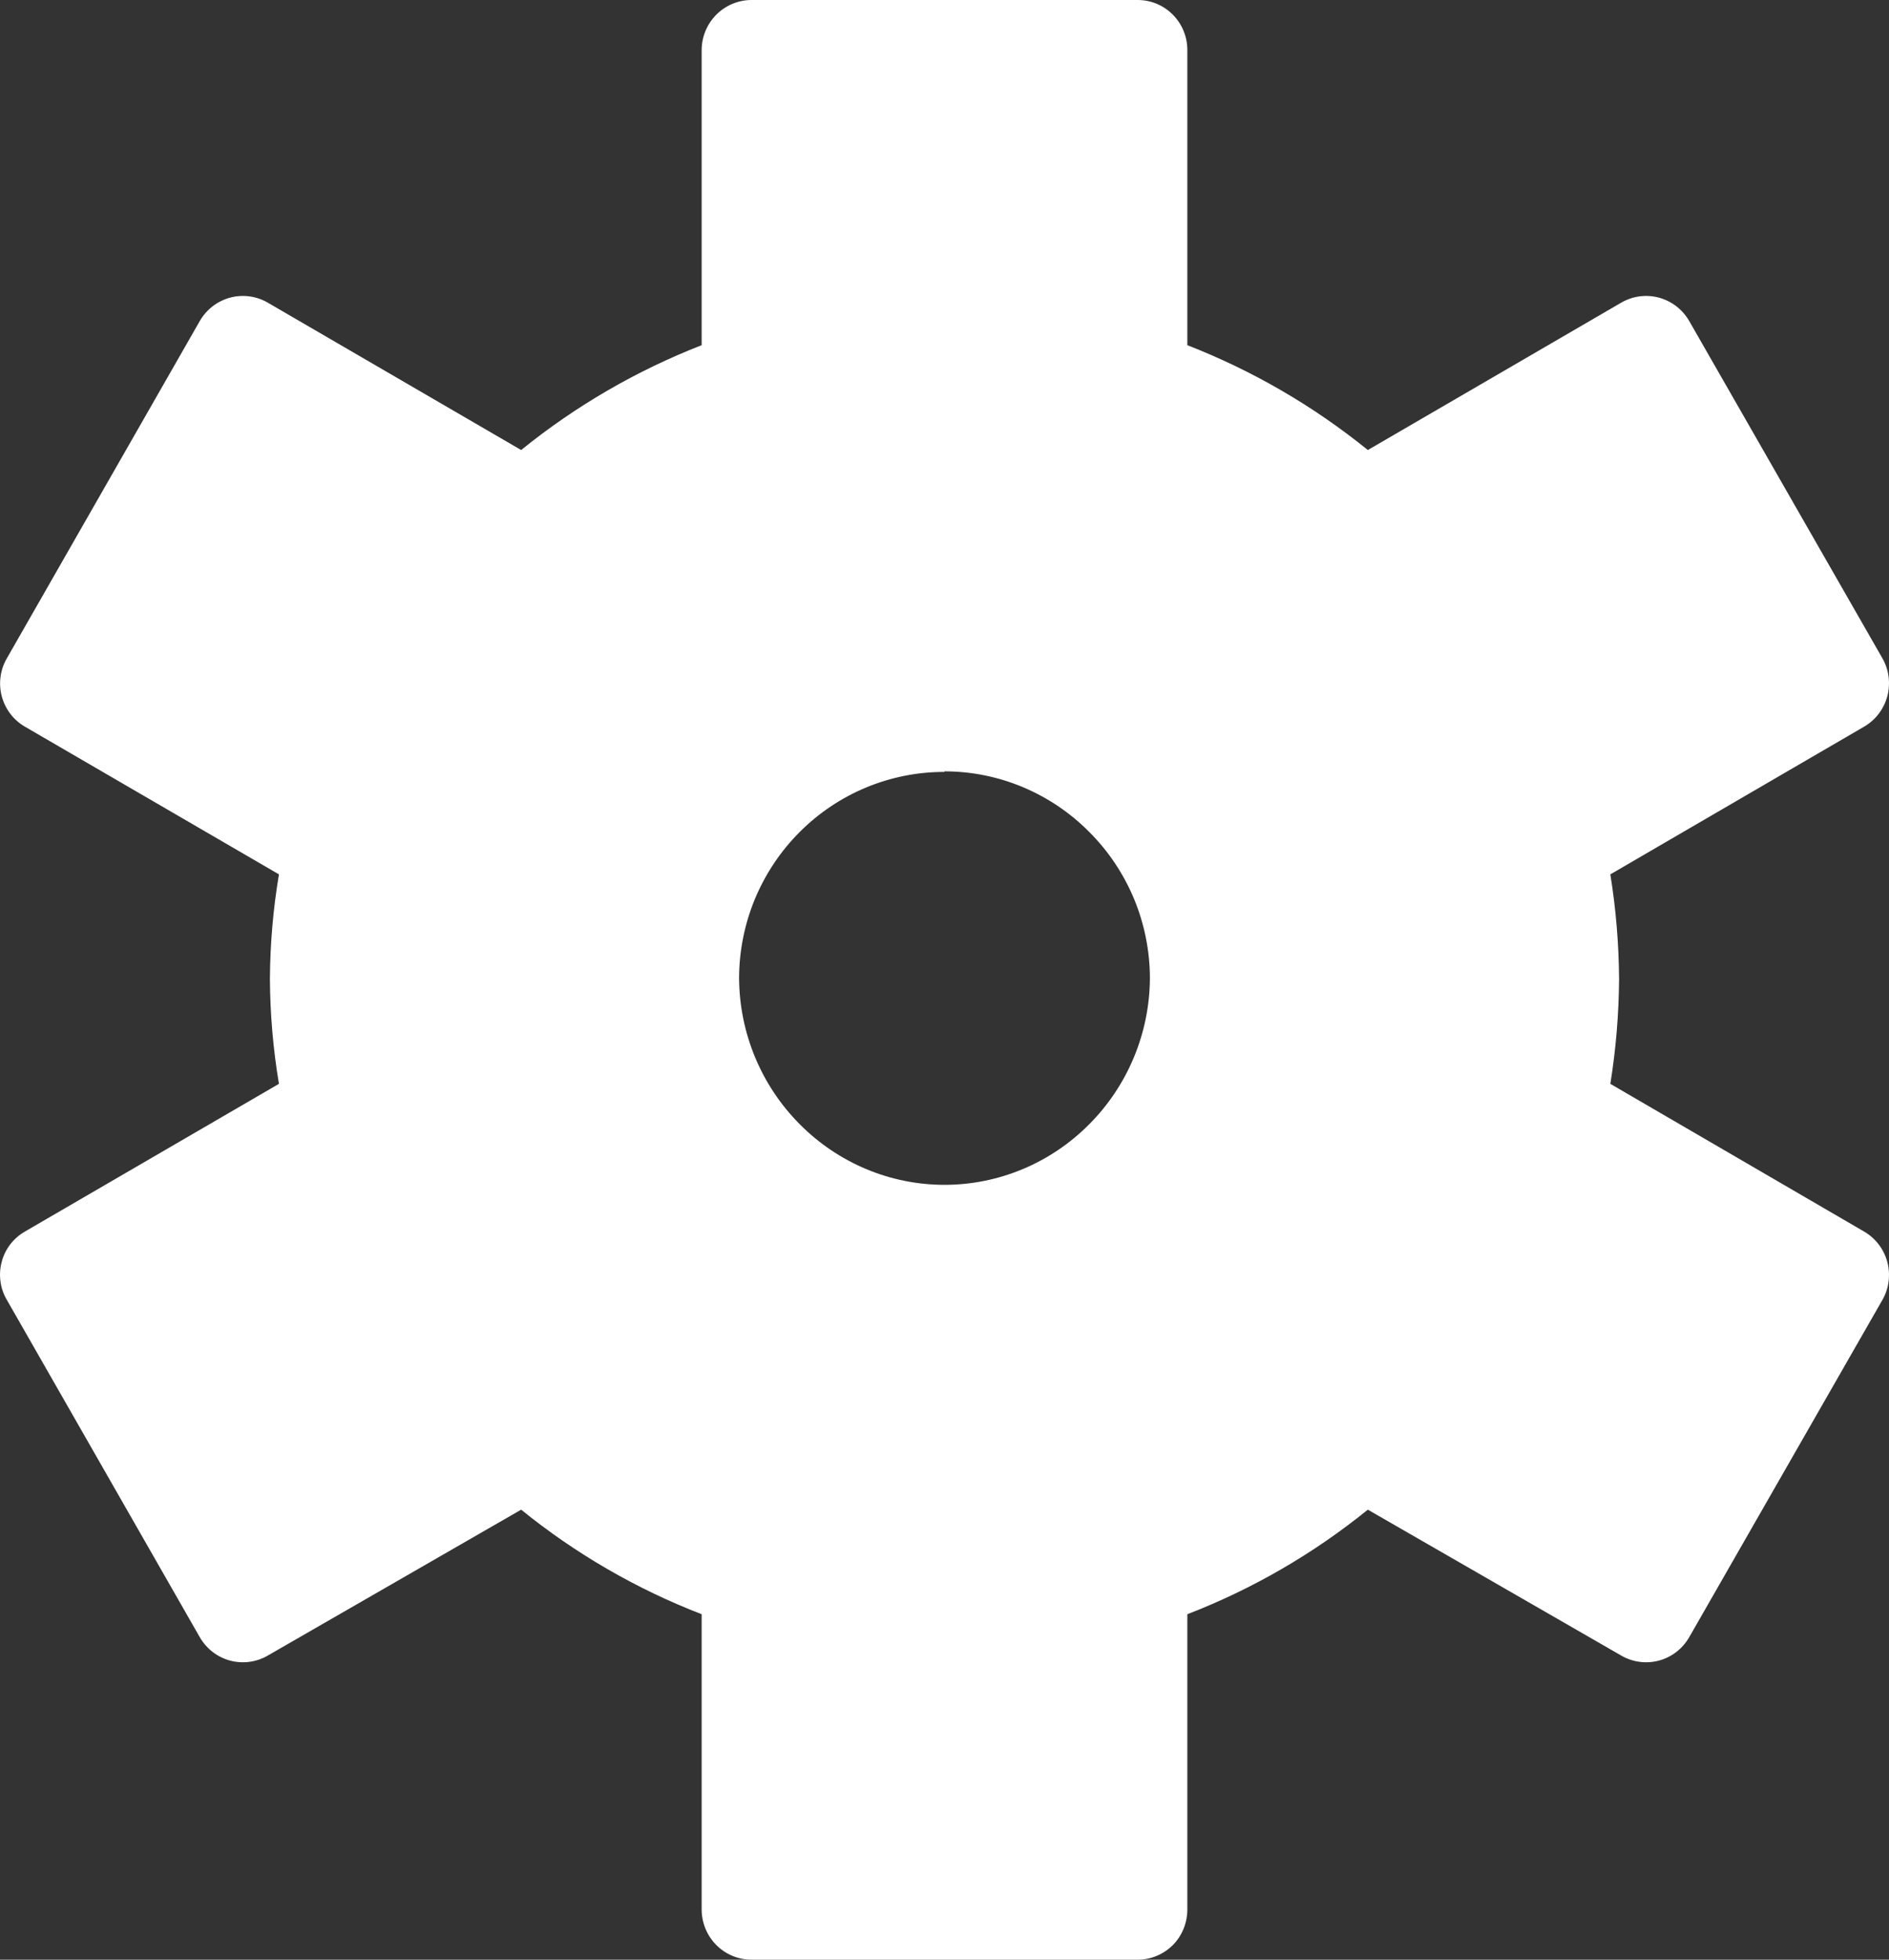<svg width="27" height="28" viewBox="0 0 27 28" fill="none" xmlns="http://www.w3.org/2000/svg">
<rect x="0" y="0" width="27" height="28" fill="#333333" stroke="none"/>
<path d="M0.098 18.573L2.856 23.393C2.951 23.557 3.105 23.677 3.287 23.726C3.468 23.775 3.662 23.75 3.825 23.656L7.449 21.57C8.226 22.2 9.097 22.704 10.029 23.064V27.282C10.029 27.472 10.104 27.654 10.236 27.788C10.369 27.923 10.549 27.999 10.738 28H16.262C16.356 28 16.448 27.981 16.534 27.945C16.62 27.909 16.699 27.856 16.765 27.79C16.831 27.723 16.883 27.644 16.918 27.556C16.953 27.47 16.971 27.376 16.971 27.282V23.064C17.903 22.704 18.773 22.2 19.551 21.57L23.175 23.656C23.338 23.75 23.531 23.775 23.713 23.726C23.895 23.677 24.049 23.557 24.144 23.393L26.906 18.573C27 18.409 27.024 18.214 26.976 18.031C26.927 17.848 26.808 17.692 26.645 17.597L23.017 15.486C23.097 14.99 23.138 14.489 23.142 13.988C23.138 13.487 23.097 12.988 23.017 12.493L26.645 10.382C26.808 10.287 26.927 10.131 26.976 9.948C27.024 9.765 27 9.57 26.906 9.406L24.144 4.586C24.049 4.422 23.895 4.303 23.713 4.253C23.531 4.204 23.338 4.229 23.175 4.323L19.551 6.43C18.773 5.8 17.902 5.295 16.971 4.932V0.714C16.971 0.524 16.896 0.343 16.763 0.209C16.63 0.075 16.45 0 16.262 0H10.738C10.55 0.001 10.371 0.077 10.238 0.21C10.105 0.344 10.03 0.525 10.029 0.714V4.932C9.098 5.295 8.227 5.8 7.449 6.43L3.825 4.323C3.662 4.229 3.468 4.204 3.287 4.253C3.105 4.303 2.951 4.422 2.856 4.586L0.098 9.406C0.051 9.487 0.02 9.576 0.008 9.669C-0.005 9.762 0.001 9.857 0.025 9.948C0.049 10.038 0.09 10.123 0.147 10.198C0.203 10.272 0.274 10.335 0.355 10.382L3.987 12.493C3.904 12.987 3.861 13.487 3.858 13.988C3.861 14.489 3.904 14.991 3.987 15.486L0.355 17.597C0.274 17.644 0.203 17.706 0.146 17.78C0.089 17.855 0.047 17.94 0.024 18.031C-0 18.122 -0.006 18.217 0.007 18.31C0.019 18.403 0.05 18.492 0.098 18.573ZM13.5 11.021C13.885 11.021 14.266 11.098 14.621 11.247C14.976 11.396 15.299 11.614 15.571 11.889C15.844 12.162 16.061 12.487 16.21 12.845C16.358 13.203 16.435 13.587 16.436 13.975C16.432 14.758 16.121 15.508 15.571 16.061C15.299 16.336 14.976 16.554 14.621 16.703C14.266 16.852 13.885 16.929 13.5 16.929C13.115 16.929 12.734 16.852 12.379 16.703C12.024 16.554 11.701 16.336 11.429 16.061C10.879 15.508 10.568 14.758 10.564 13.975C10.565 13.587 10.642 13.203 10.79 12.845C10.939 12.487 11.156 12.162 11.429 11.889C11.979 11.337 12.724 11.028 13.5 11.029V11.021Z" fill="white"/>
</svg>
